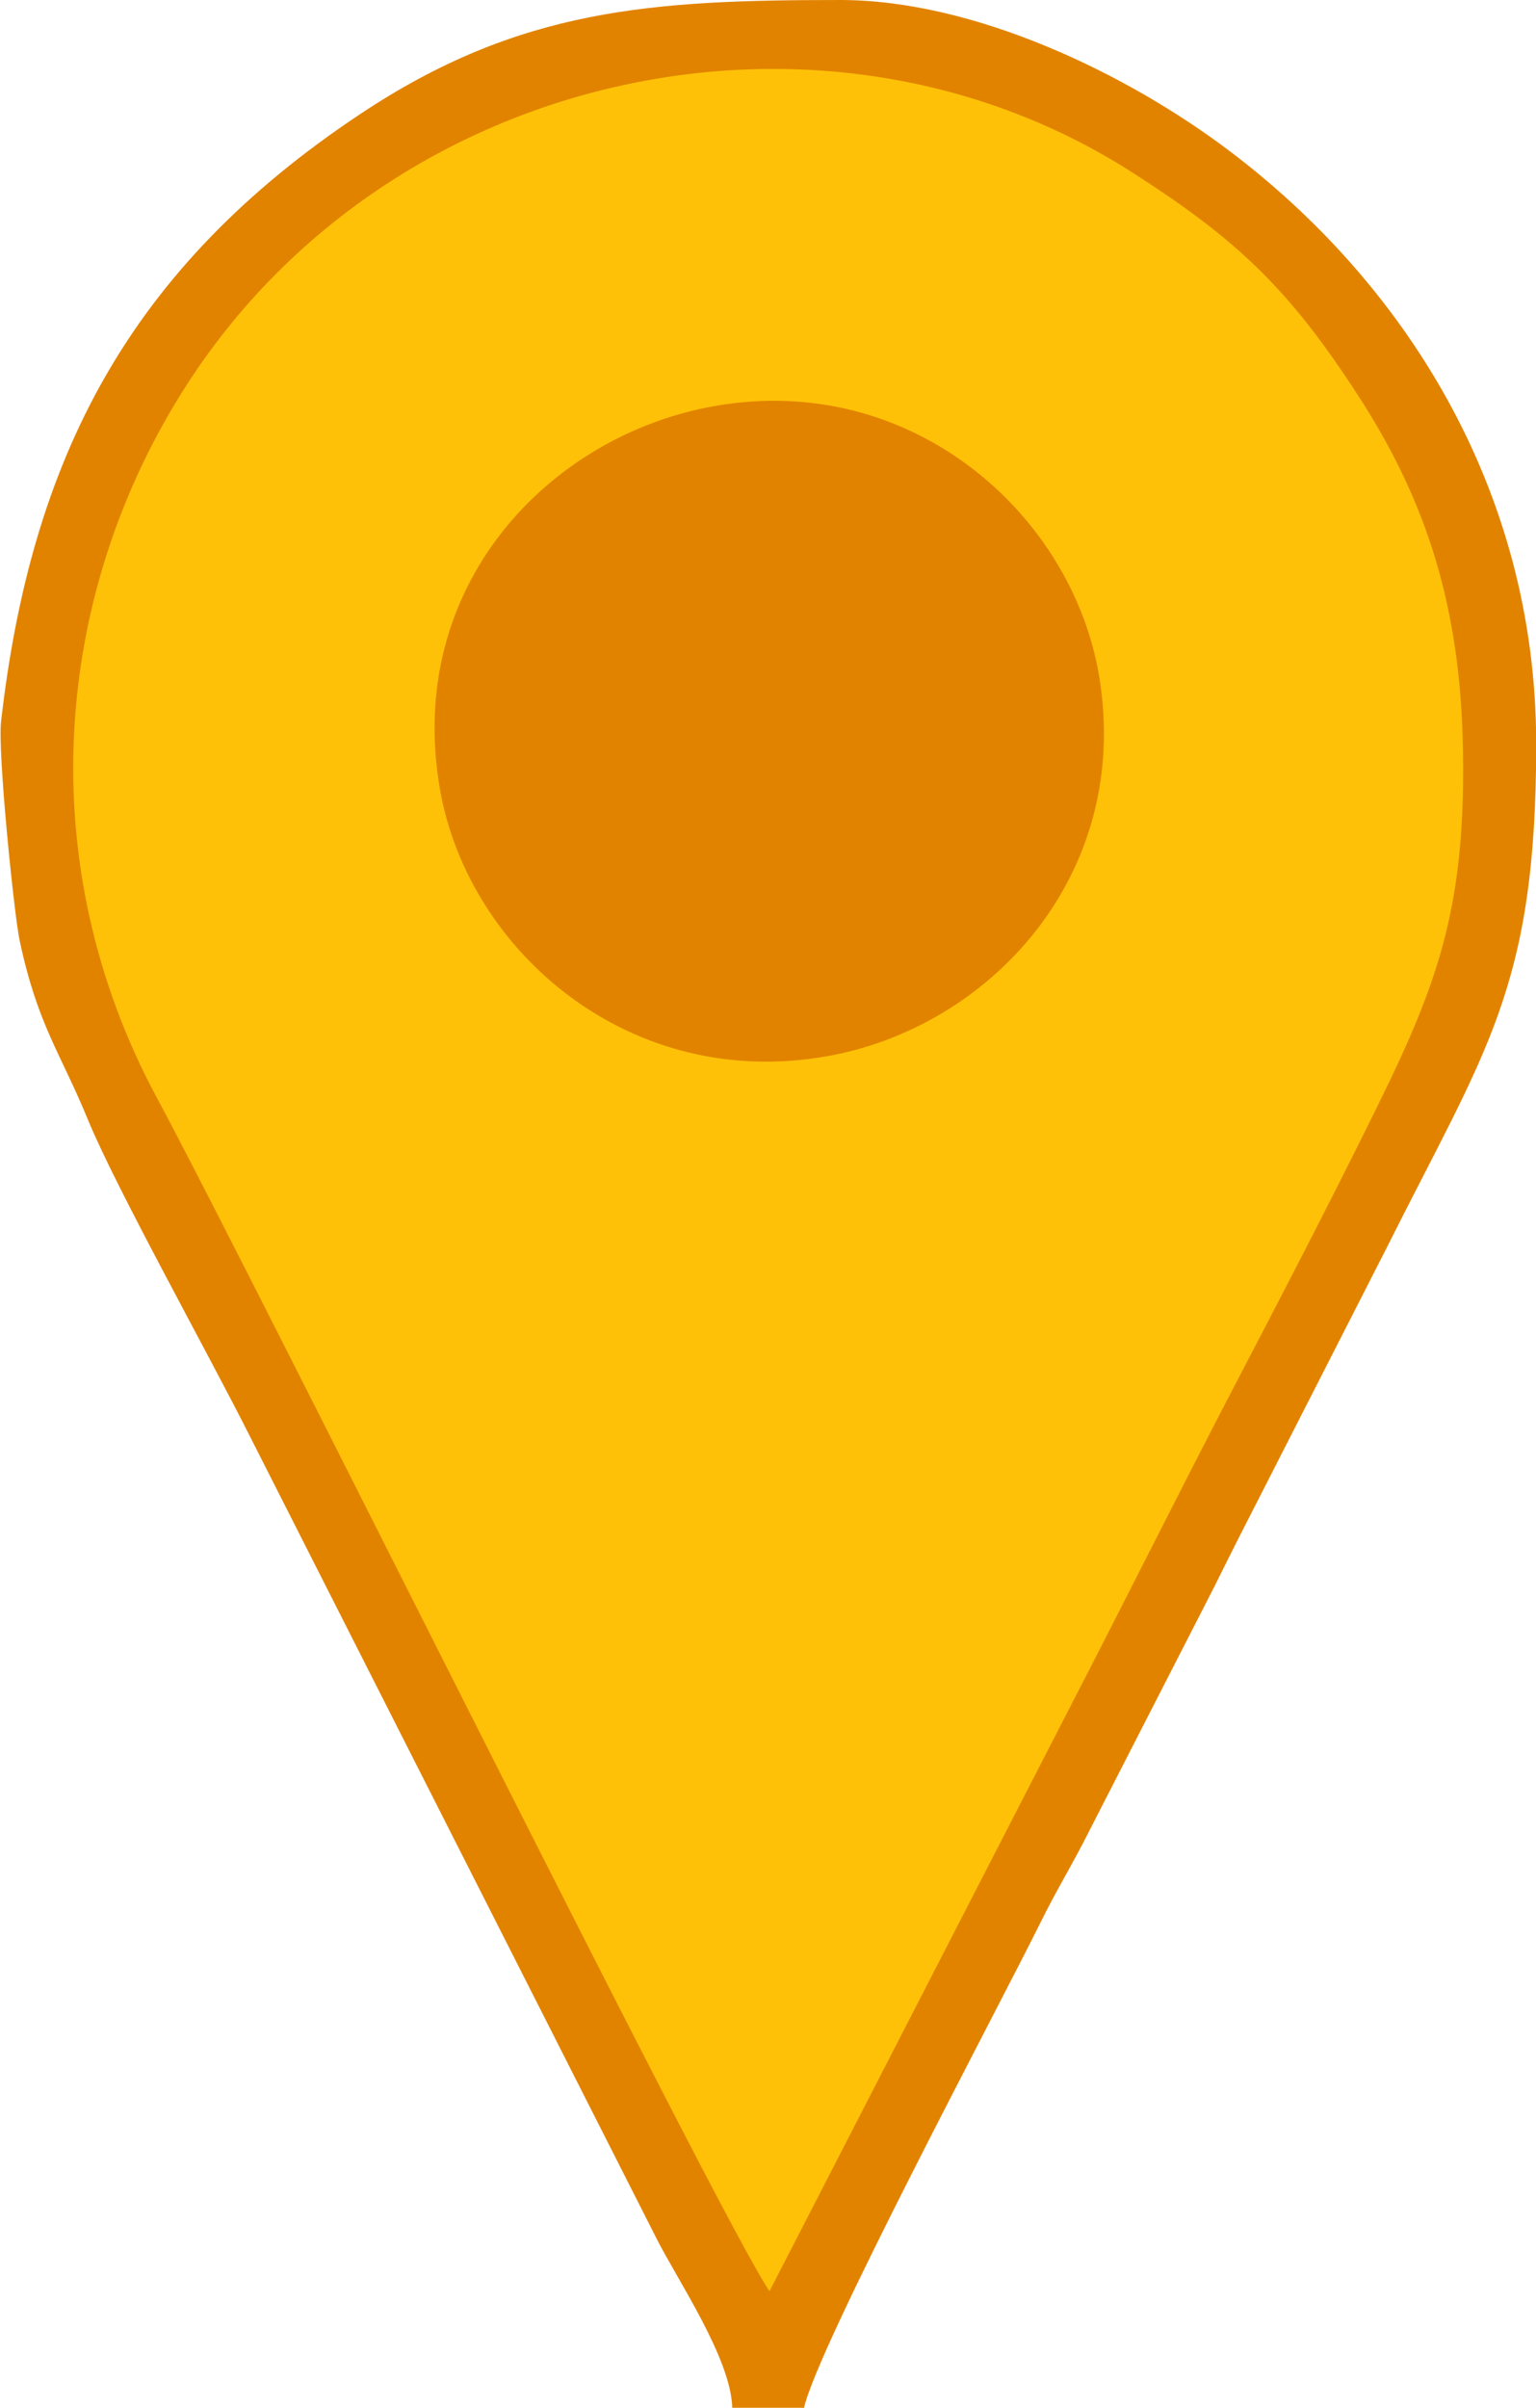 <?xml version="1.0" encoding="UTF-8"?>
<!DOCTYPE svg PUBLIC "-//W3C//DTD SVG 1.1//EN" "http://www.w3.org/Graphics/SVG/1.1/DTD/svg11.dtd">
<!-- Creator: CorelDRAW X6 -->
<svg xmlns="http://www.w3.org/2000/svg" xml:space="preserve" width="75.335mm" height="118.025mm" version="1.1" style="shape-rendering:geometricPrecision; text-rendering:geometricPrecision; image-rendering:optimizeQuality; fill-rule:evenodd; clip-rule:evenodd"
viewBox="0 0 6142 9623"
 xmlns:xlink="http://www.w3.org/1999/xlink">
 <defs>
  <style type="text/css">
   <![CDATA[
    .fil0 {fill:#E28300}
    .fil1 {fill:#FFC107}
   ]]>
  </style>
 </defs>
 <g id="Camada_x0020_1">
  <path class="fil0" d="M2927 9623l288 0c59,-254 771,-1587 944,-1936 69,-140 129,-234 200,-376l496 -968c37,-74 59,-119 96,-192l592 -1160c398,-796 600,-1041 600,-2016 0,-1032 -539,-1853 -1227,-2372 -409,-309 -1020,-603 -1556,-603 -756,0 -1284,33 -1920,456 -928,617 -1316,1379 -1436,2428 -14,124 53,779 75,878 72,336 162,444 272,712 114,277 486,943 650,1270l1623 3200c82,164 300,482 304,680z"/>
  <path class="fil1" d="M3077 9157l1218 -2366c207,-400 398,-784 609,-1190 207,-397 409,-783 609,-1190 247,-502 353,-811 336,-1459 -16,-571 -165,-982 -420,-1374 -275,-424 -483,-622 -908,-893 -1232,-784 -2961,-411 -3775,854 -536,833 -623,1911 -119,2848 392,728 2247,4473 2450,4770z"/>
  <path class="fil0" d="M2856 1623c-661,117 -1241,720 -1096,1536 114,641 756,1204 1549,1062 650,-116 1216,-723 1087,-1514 -106,-651 -750,-1224 -1539,-1084z"/>
 </g>
</svg>
